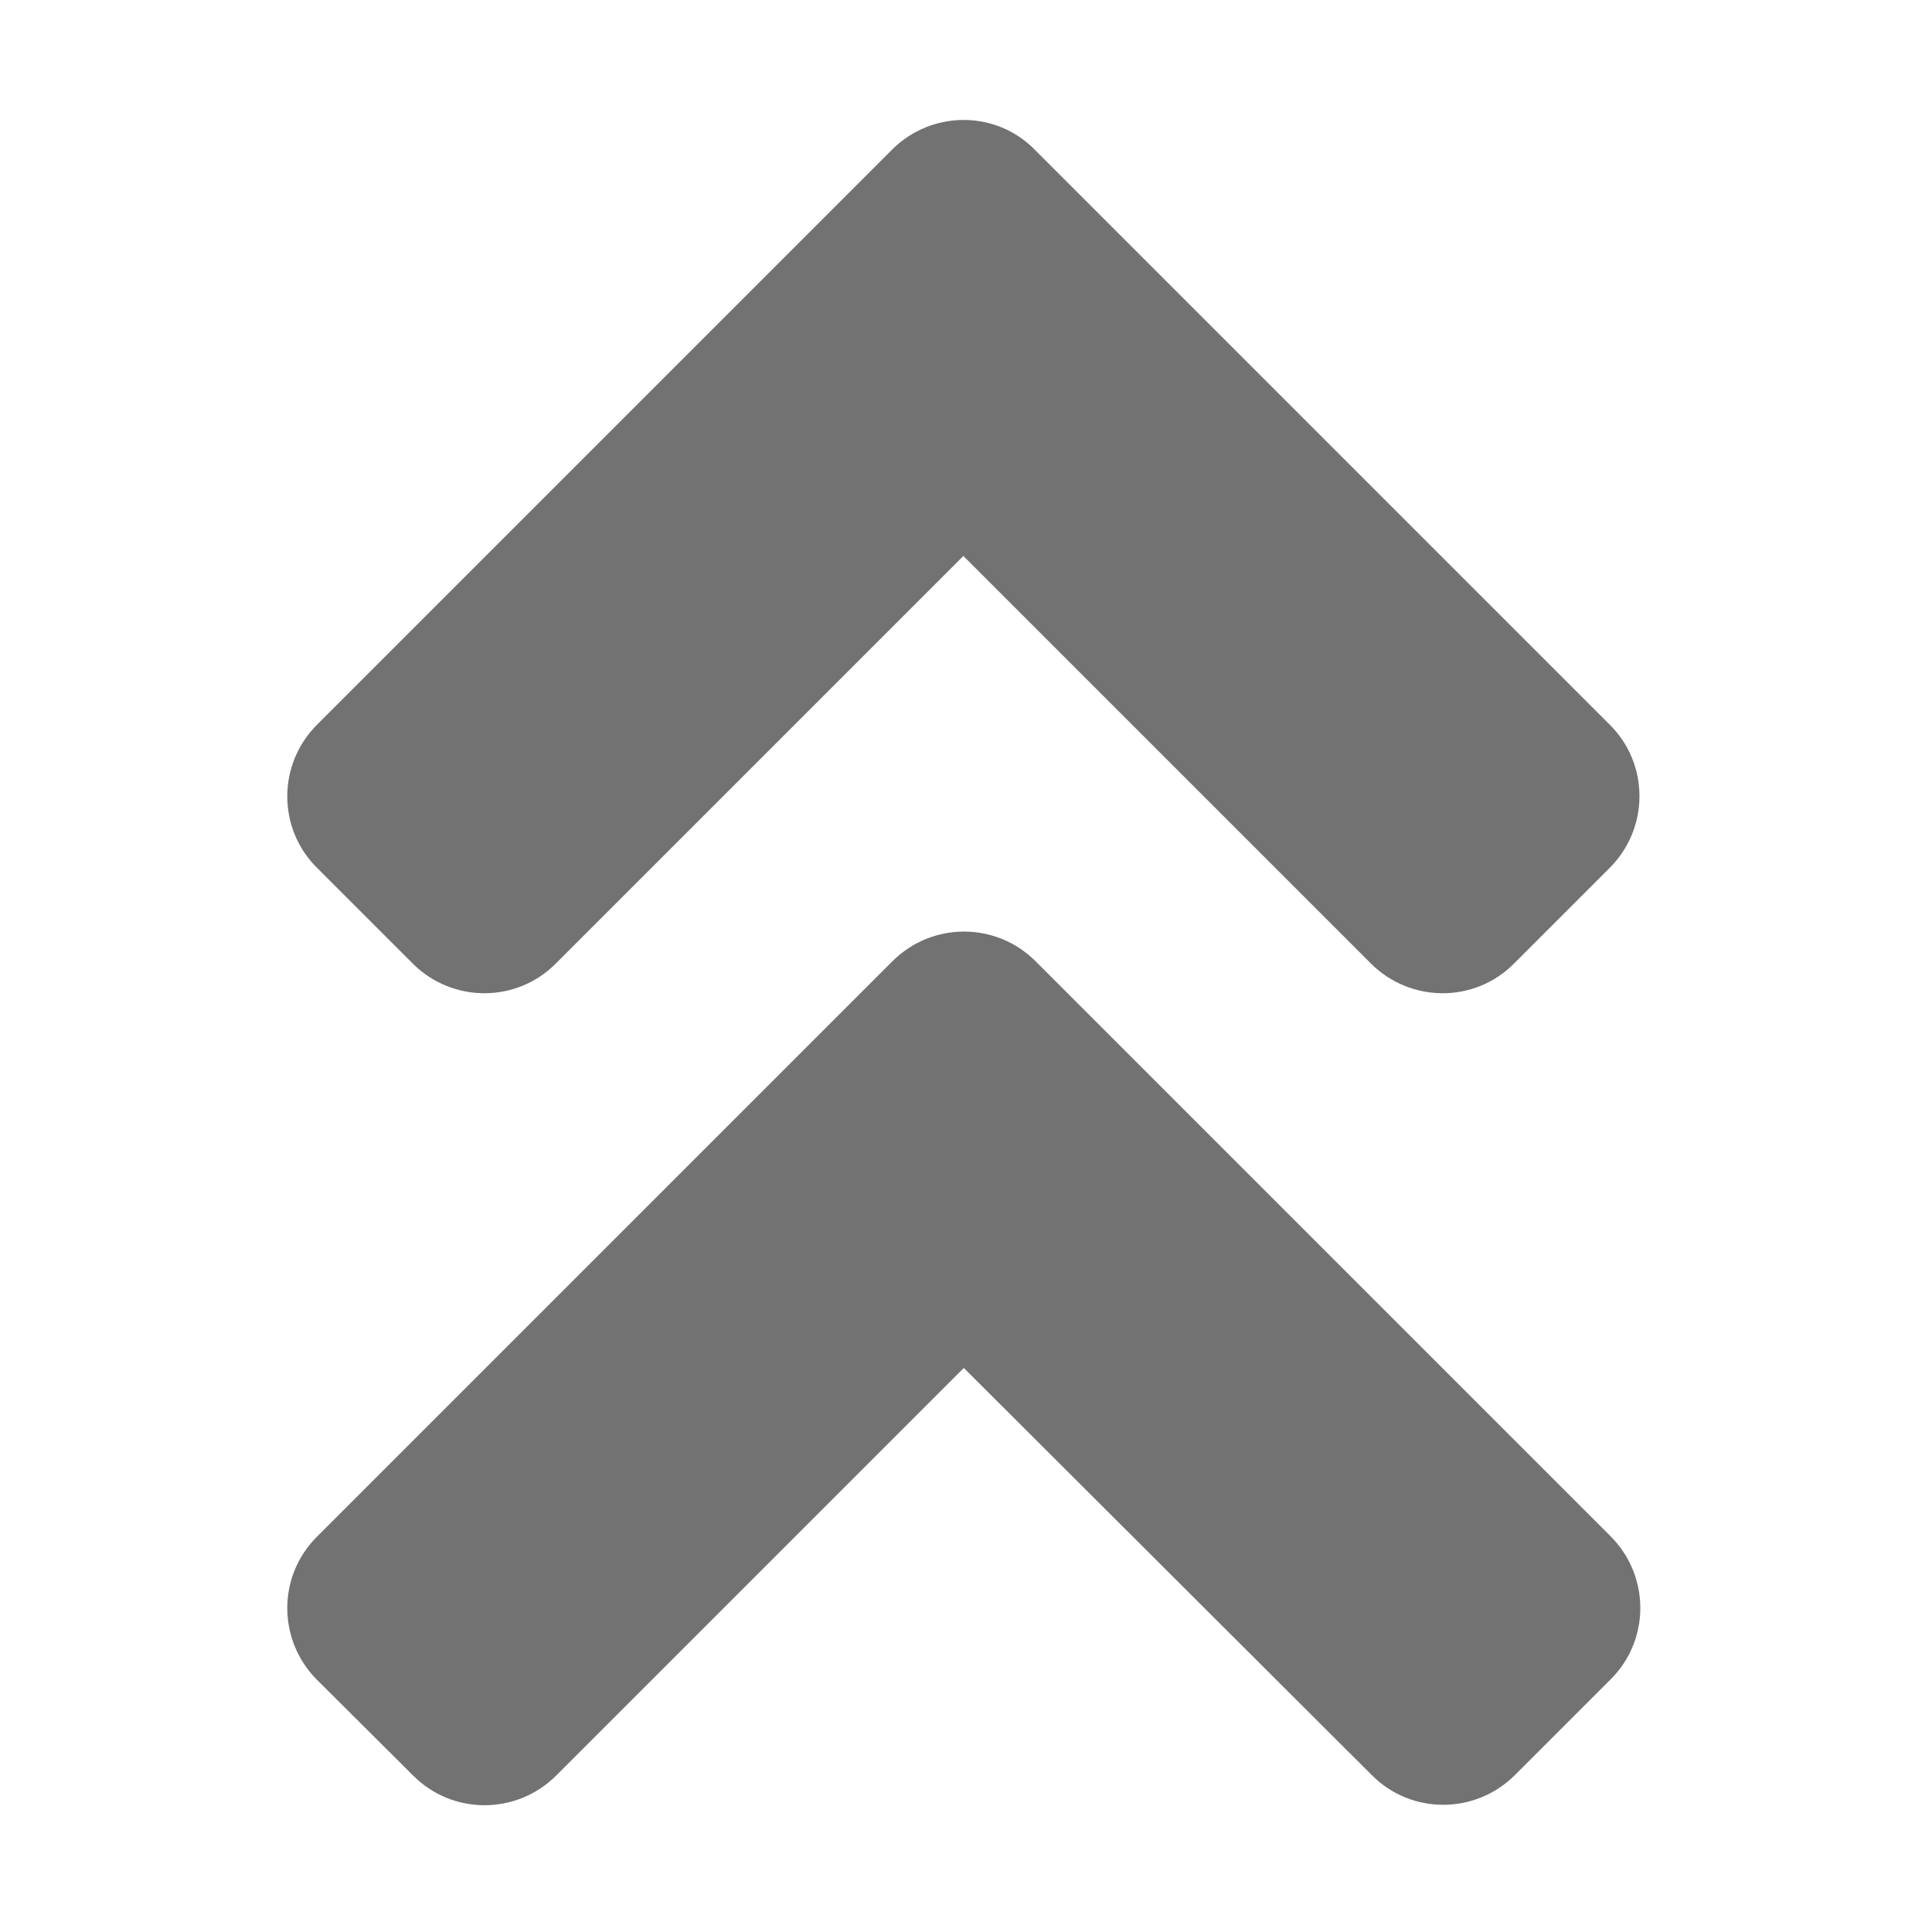 ﻿<?xml version='1.0' encoding='UTF-8'?>
<svg viewBox="-4.761 1.979 31.995 32" xmlns="http://www.w3.org/2000/svg">
  <g transform="matrix(0.07, 0, 0, 0.07, 0, 0)">
    <path d="M177, 255.7L313, 391.7C322.4, 401.1 322.4, 416.3 313, 425.6L290.4, 448.2C281, 457.6 265.8, 457.6 256.5, 448.2L160, 351.9L63.6, 448.3C54.2, 457.7 39, 457.7 29.7, 448.3L7, 425.7C-2.4, 416.3 -2.4, 401.1 7, 391.8L143, 255.8C152.4, 246.3 167.6, 246.3 177, 255.7zM143, 63.7L7, 199.7C-2.4, 209.1 -2.4, 224.3 7, 233.6L29.6, 256.2C39, 265.6 54.2, 265.6 63.5, 256.2L159.9, 159.8L256.3, 256.2C265.7, 265.6 280.9, 265.6 290.2, 256.2L312.8, 233.6C322.2, 224.2 322.2, 209 312.8, 199.7L176.8, 63.7C167.6, 54.3 152.4, 54.3 143, 63.7z" fill="#727272" fill-opacity="1" class="Black" />
  </g>
</svg>